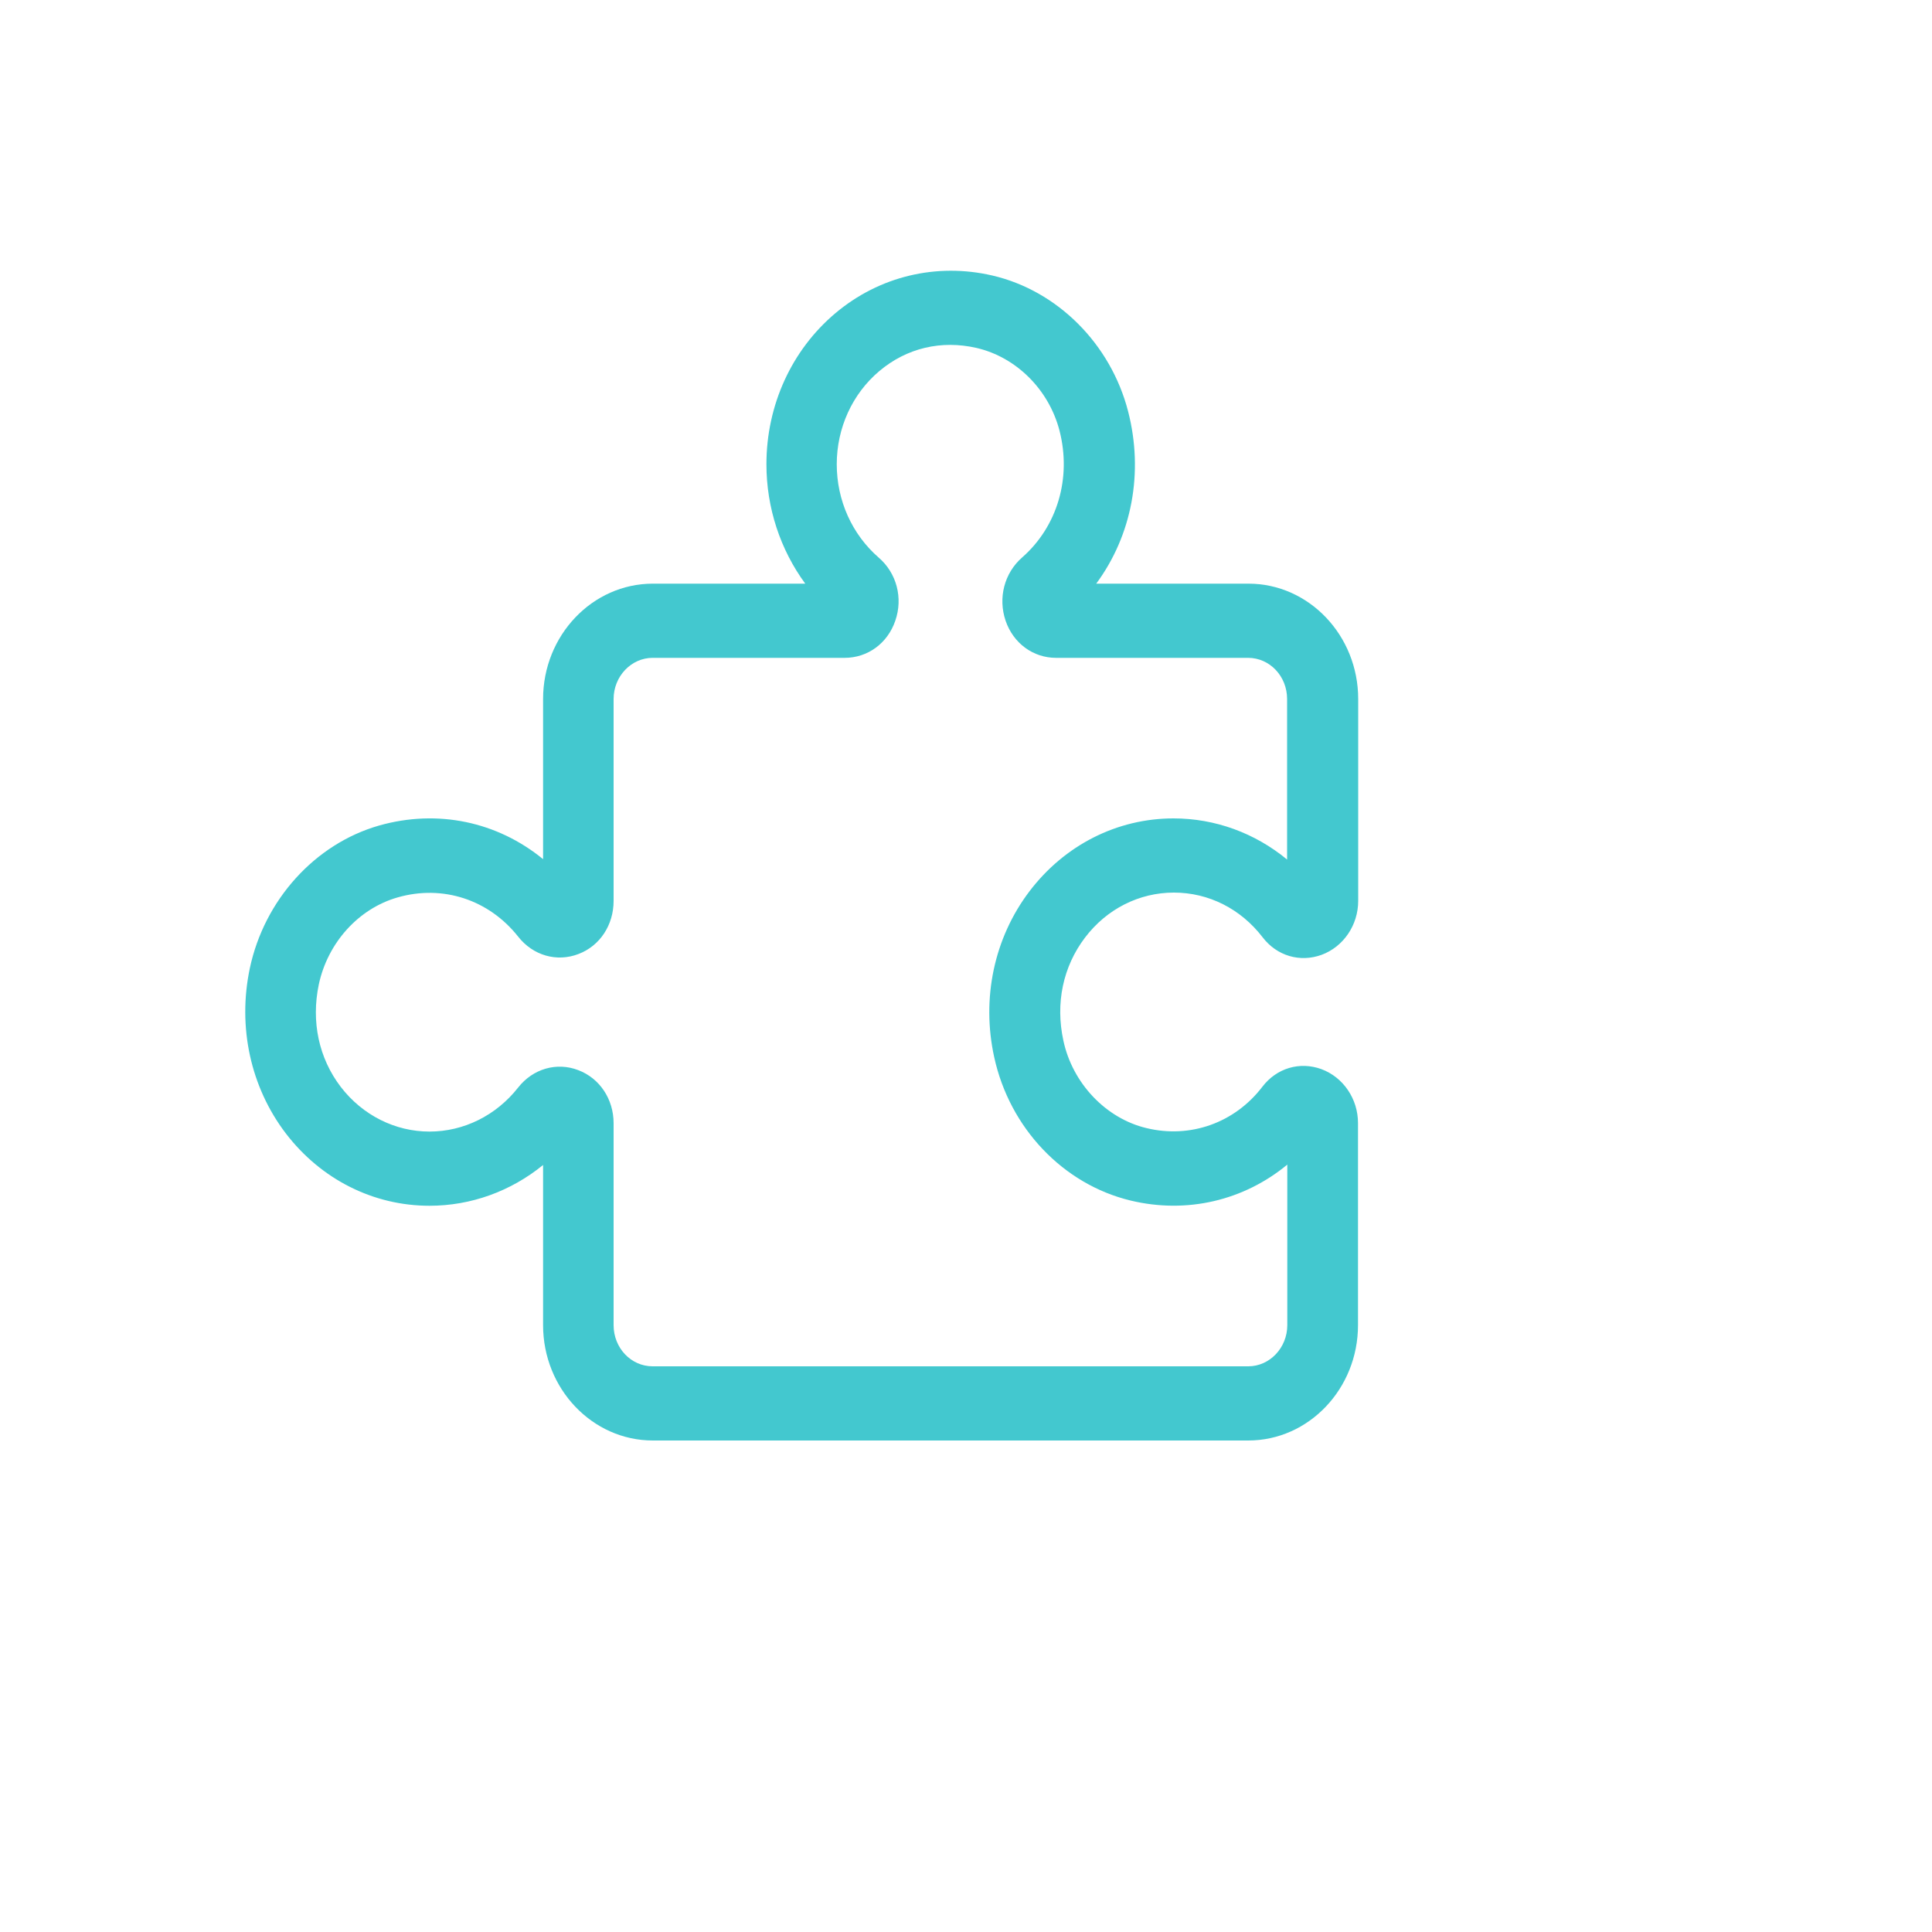 <?xml version="1.0" encoding="UTF-8"?>
<svg id="Camada_1" data-name="Camada 1" xmlns="http://www.w3.org/2000/svg" viewBox="0 0 100 100">
  <defs>
    <style>
      .cls-1 {
        fill: #43c8cf;
        stroke-width: 0px;
      }
    </style>
  </defs>
  <path class="cls-1" d="M66.63,60.28v8.31c0,1.17-.91,2.13-2.02,2.13h-30.83c-1.12,0-2.02-.95-2.02-2.13v-10.45c0-1.25-.72-2.33-1.83-2.75-1.12-.43-2.35-.07-3.11.9-1.14,1.45-2.82,2.28-4.59,2.28s-3.46-.84-4.59-2.31c-1.14-1.49-1.54-3.38-1.14-5.3.46-2.16,2.05-3.93,4.08-4.51,2.33-.67,4.72.11,6.24,2.03.77.98,2,1.33,3.12.9,1.11-.42,1.82-1.5,1.82-2.75v-10.45c0-1.17.91-2.13,2.02-2.13h9.94c1.19,0,2.22-.75,2.62-1.92.41-1.18.07-2.47-.86-3.27-1.38-1.2-2.17-2.96-2.17-4.83s.8-3.64,2.2-4.82c1.42-1.2,3.21-1.62,5.04-1.2,2.06.48,3.74,2.16,4.29,4.28.63,2.45-.11,4.96-1.93,6.56-.93.81-1.26,2.1-.86,3.28.4,1.17,1.43,1.92,2.61,1.92h9.94c1.12,0,2.02.95,2.02,2.13v8.31c-1.66-1.37-3.72-2.13-5.88-2.13-2.92,0-5.64,1.38-7.46,3.78-1.82,2.4-2.49,5.53-1.82,8.58.8,3.67,3.57,6.58,7.06,7.42,2.91.7,5.86,0,8.11-1.86ZM33.78,74.56h30.83c3.13,0,5.68-2.68,5.68-5.97v-10.46c0-1.25-.76-2.37-1.89-2.79-1.12-.41-2.32-.06-3.06.91-1.43,1.87-3.73,2.69-6,2.14-2.1-.5-3.83-2.32-4.3-4.53-.42-1.93-.02-3.83,1.12-5.33,1.12-1.48,2.8-2.33,4.6-2.33s3.46.84,4.59,2.31c.74.97,1.94,1.32,3.06.91,1.13-.42,1.89-1.54,1.89-2.79v-10.45c0-3.29-2.55-5.97-5.68-5.97h-7.88c1.84-2.49,2.47-5.74,1.65-8.92-.9-3.49-3.66-6.25-7.03-7.03-2.89-.67-5.85.04-8.12,1.95-2.27,1.91-3.57,4.77-3.57,7.82,0,2.26.72,4.42,2.01,6.18h-7.89c-3.13,0-5.68,2.68-5.68,5.97v8.29c-2.37-1.94-5.46-2.6-8.49-1.74-3.32.95-5.94,3.85-6.69,7.39-.64,3.04.04,6.15,1.86,8.54,1.82,2.38,4.53,3.75,7.44,3.75,2.15,0,4.21-.75,5.88-2.11v8.29c0,3.29,2.55,5.97,5.68,5.97Z"/>
</svg>